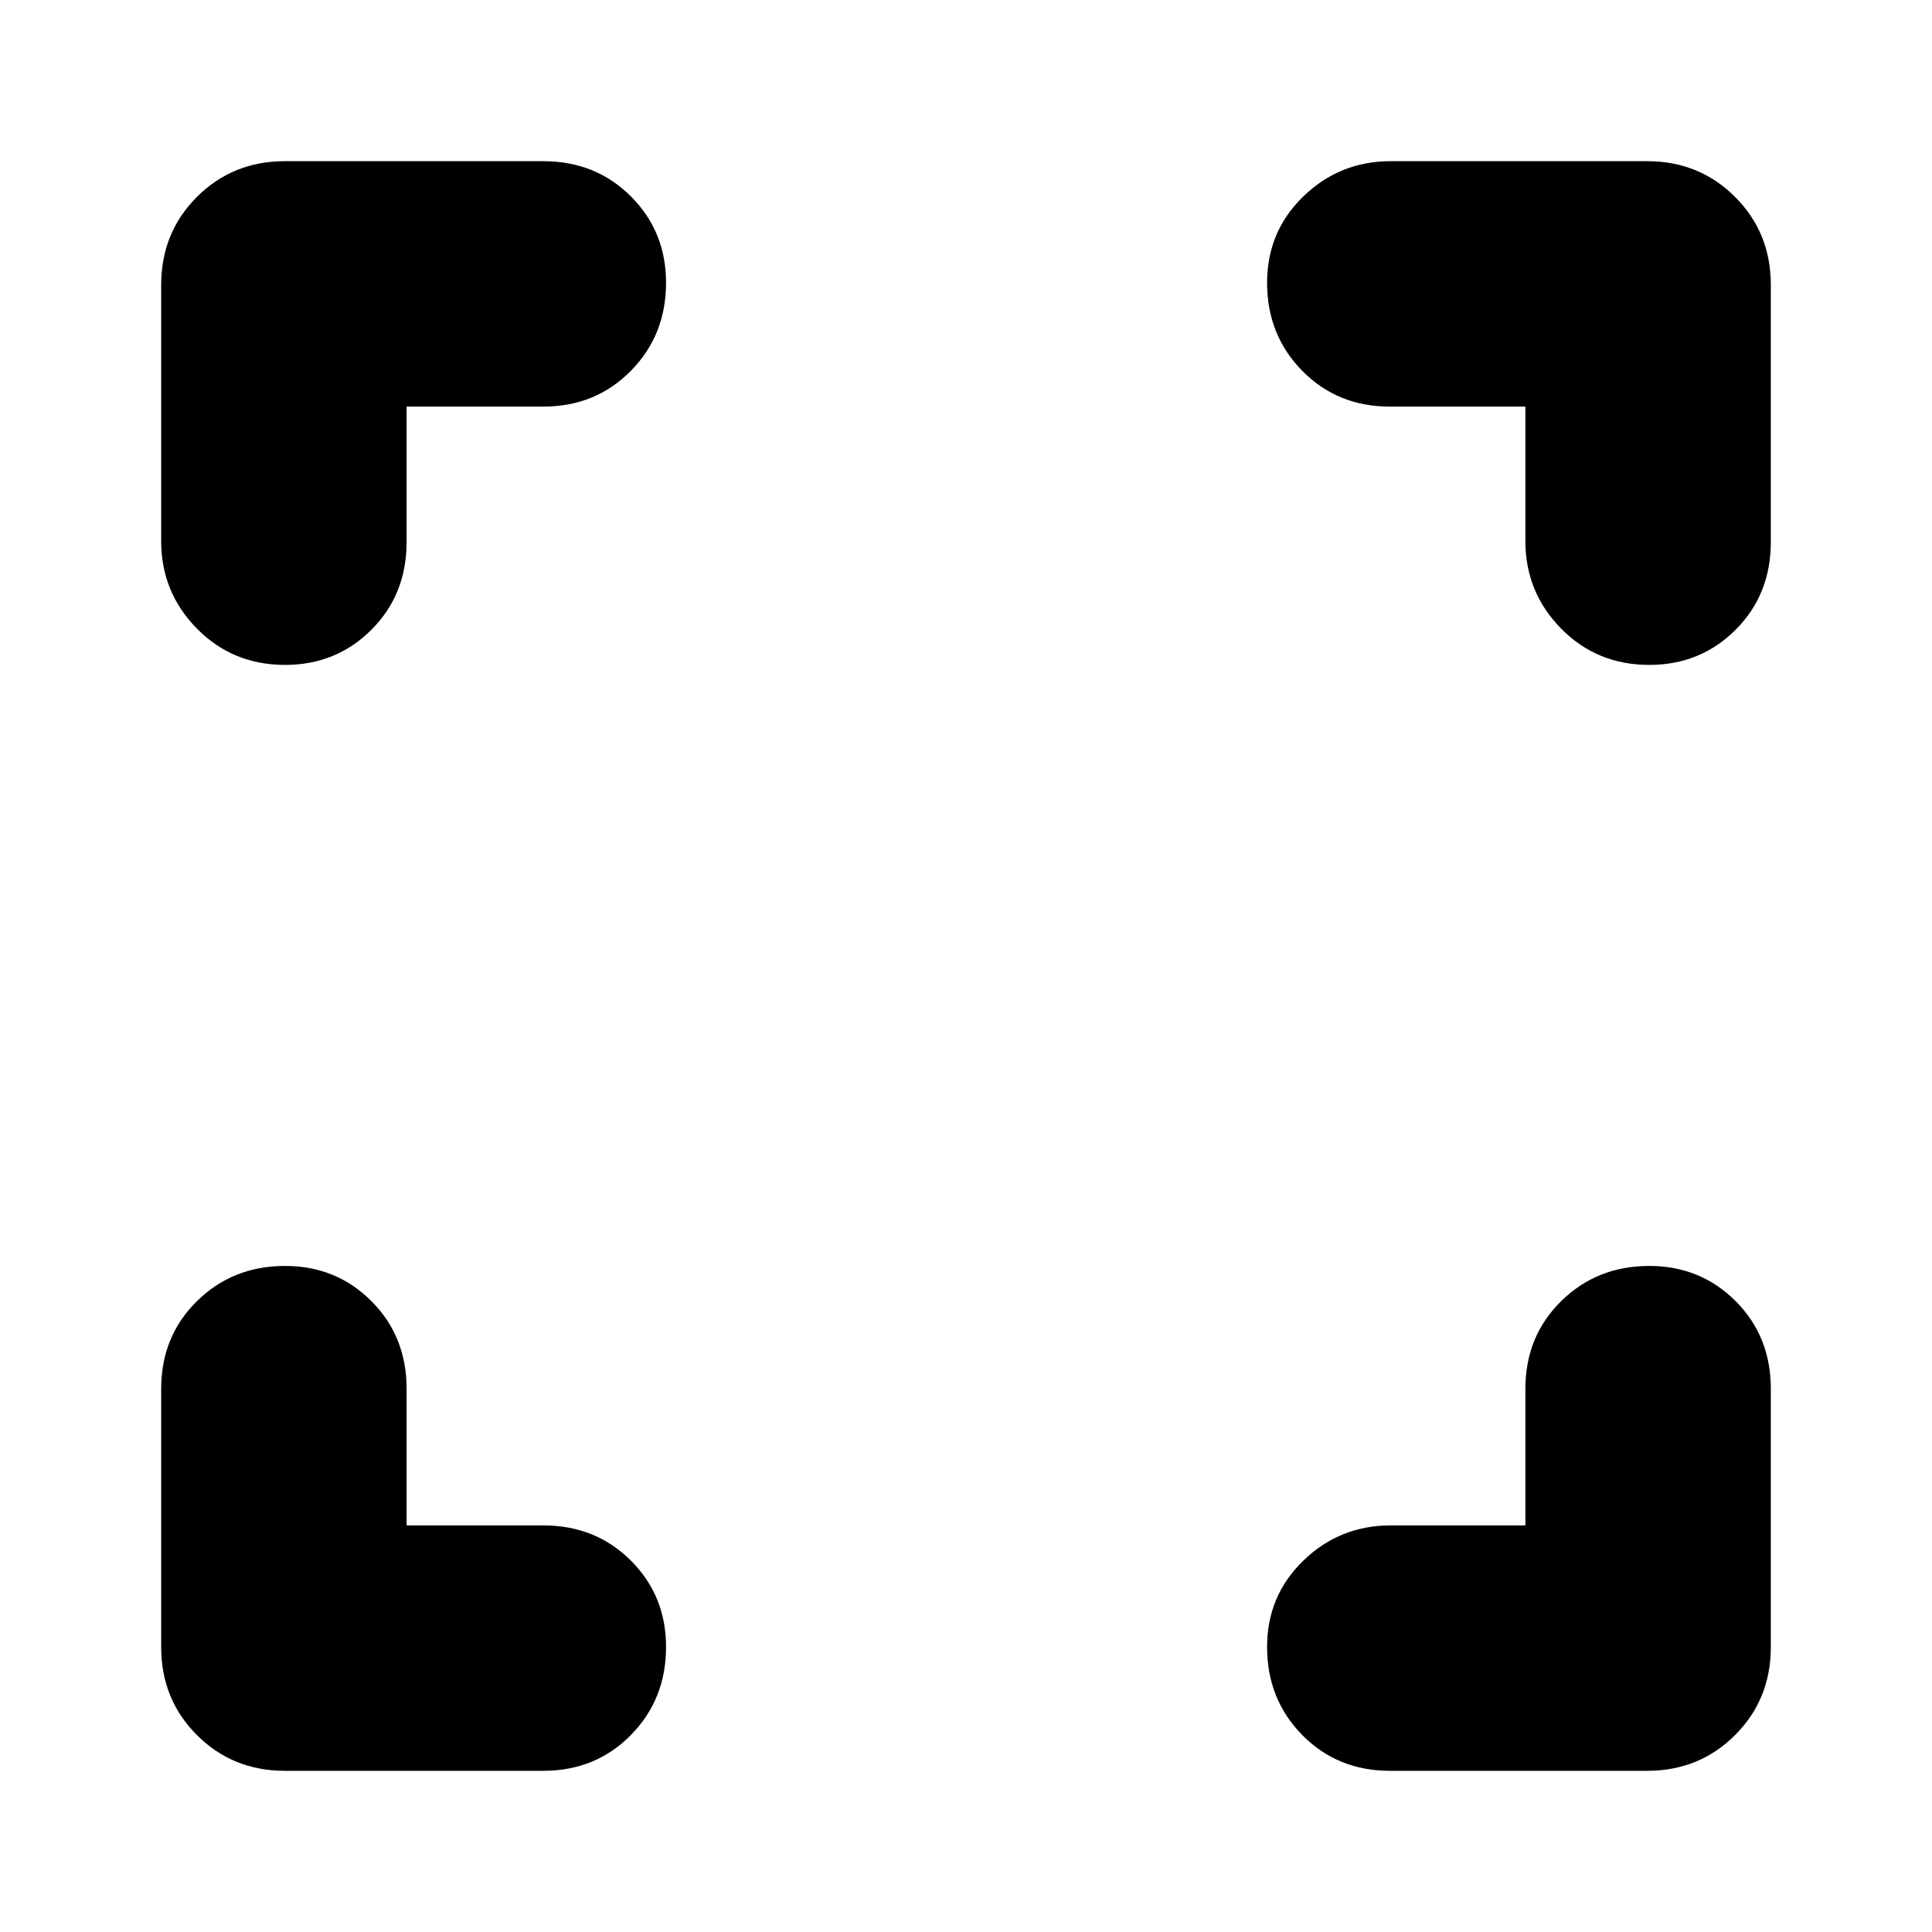 <svg xmlns="http://www.w3.org/2000/svg" height="24" viewBox="0 -960 960 960" width="24"><path d="M202.04-202.04h67.87q26.06 0 43.55 17.47 17.5 17.47 17.5 42.93 0 26.03-17.5 43.79-17.49 17.76-43.55 17.76H141.57q-25.96 0-43.72-17.76-17.76-17.76-17.76-43.72v-128.34q0-26.06 17.76-43.55 17.76-17.5 43.79-17.5 25.46 0 42.93 17.5 17.47 17.49 17.47 43.55v67.87Zm555.92 0v-67.87q0-26.06 17.76-43.55 17.76-17.5 43.78-17.5 25.47 0 42.94 17.5 17.47 17.49 17.47 43.55v128.34q0 25.96-17.76 43.72-17.76 17.76-43.72 17.76H690.65q-26.05 0-43.55-17.76-17.49-17.76-17.49-43.79 0-25.46 18.04-42.93 18.05-17.47 43.44-17.47h66.87ZM202.04-757.96v67.31q0 26.05-17.47 43.55-17.47 17.49-42.93 17.49-26.03 0-43.79-18.04-17.76-18.05-17.76-43.44v-127.34q0-25.96 17.76-43.72 17.76-17.76 43.72-17.76h128.34q26.06 0 43.55 17.47 17.5 17.47 17.5 42.94 0 26.02-17.5 43.78-17.49 17.76-43.55 17.76h-67.87Zm555.92 0h-67.31q-26.05 0-43.55-17.76-17.49-17.76-17.49-43.78 0-25.47 18.04-42.94 18.05-17.47 43.44-17.47h127.34q25.96 0 43.72 17.76 17.76 17.76 17.76 43.72v127.78q0 26.05-17.47 43.55-17.47 17.49-42.94 17.49-26.02 0-43.78-18.04-17.76-18.05-17.76-43.44v-66.87Z"/></svg>